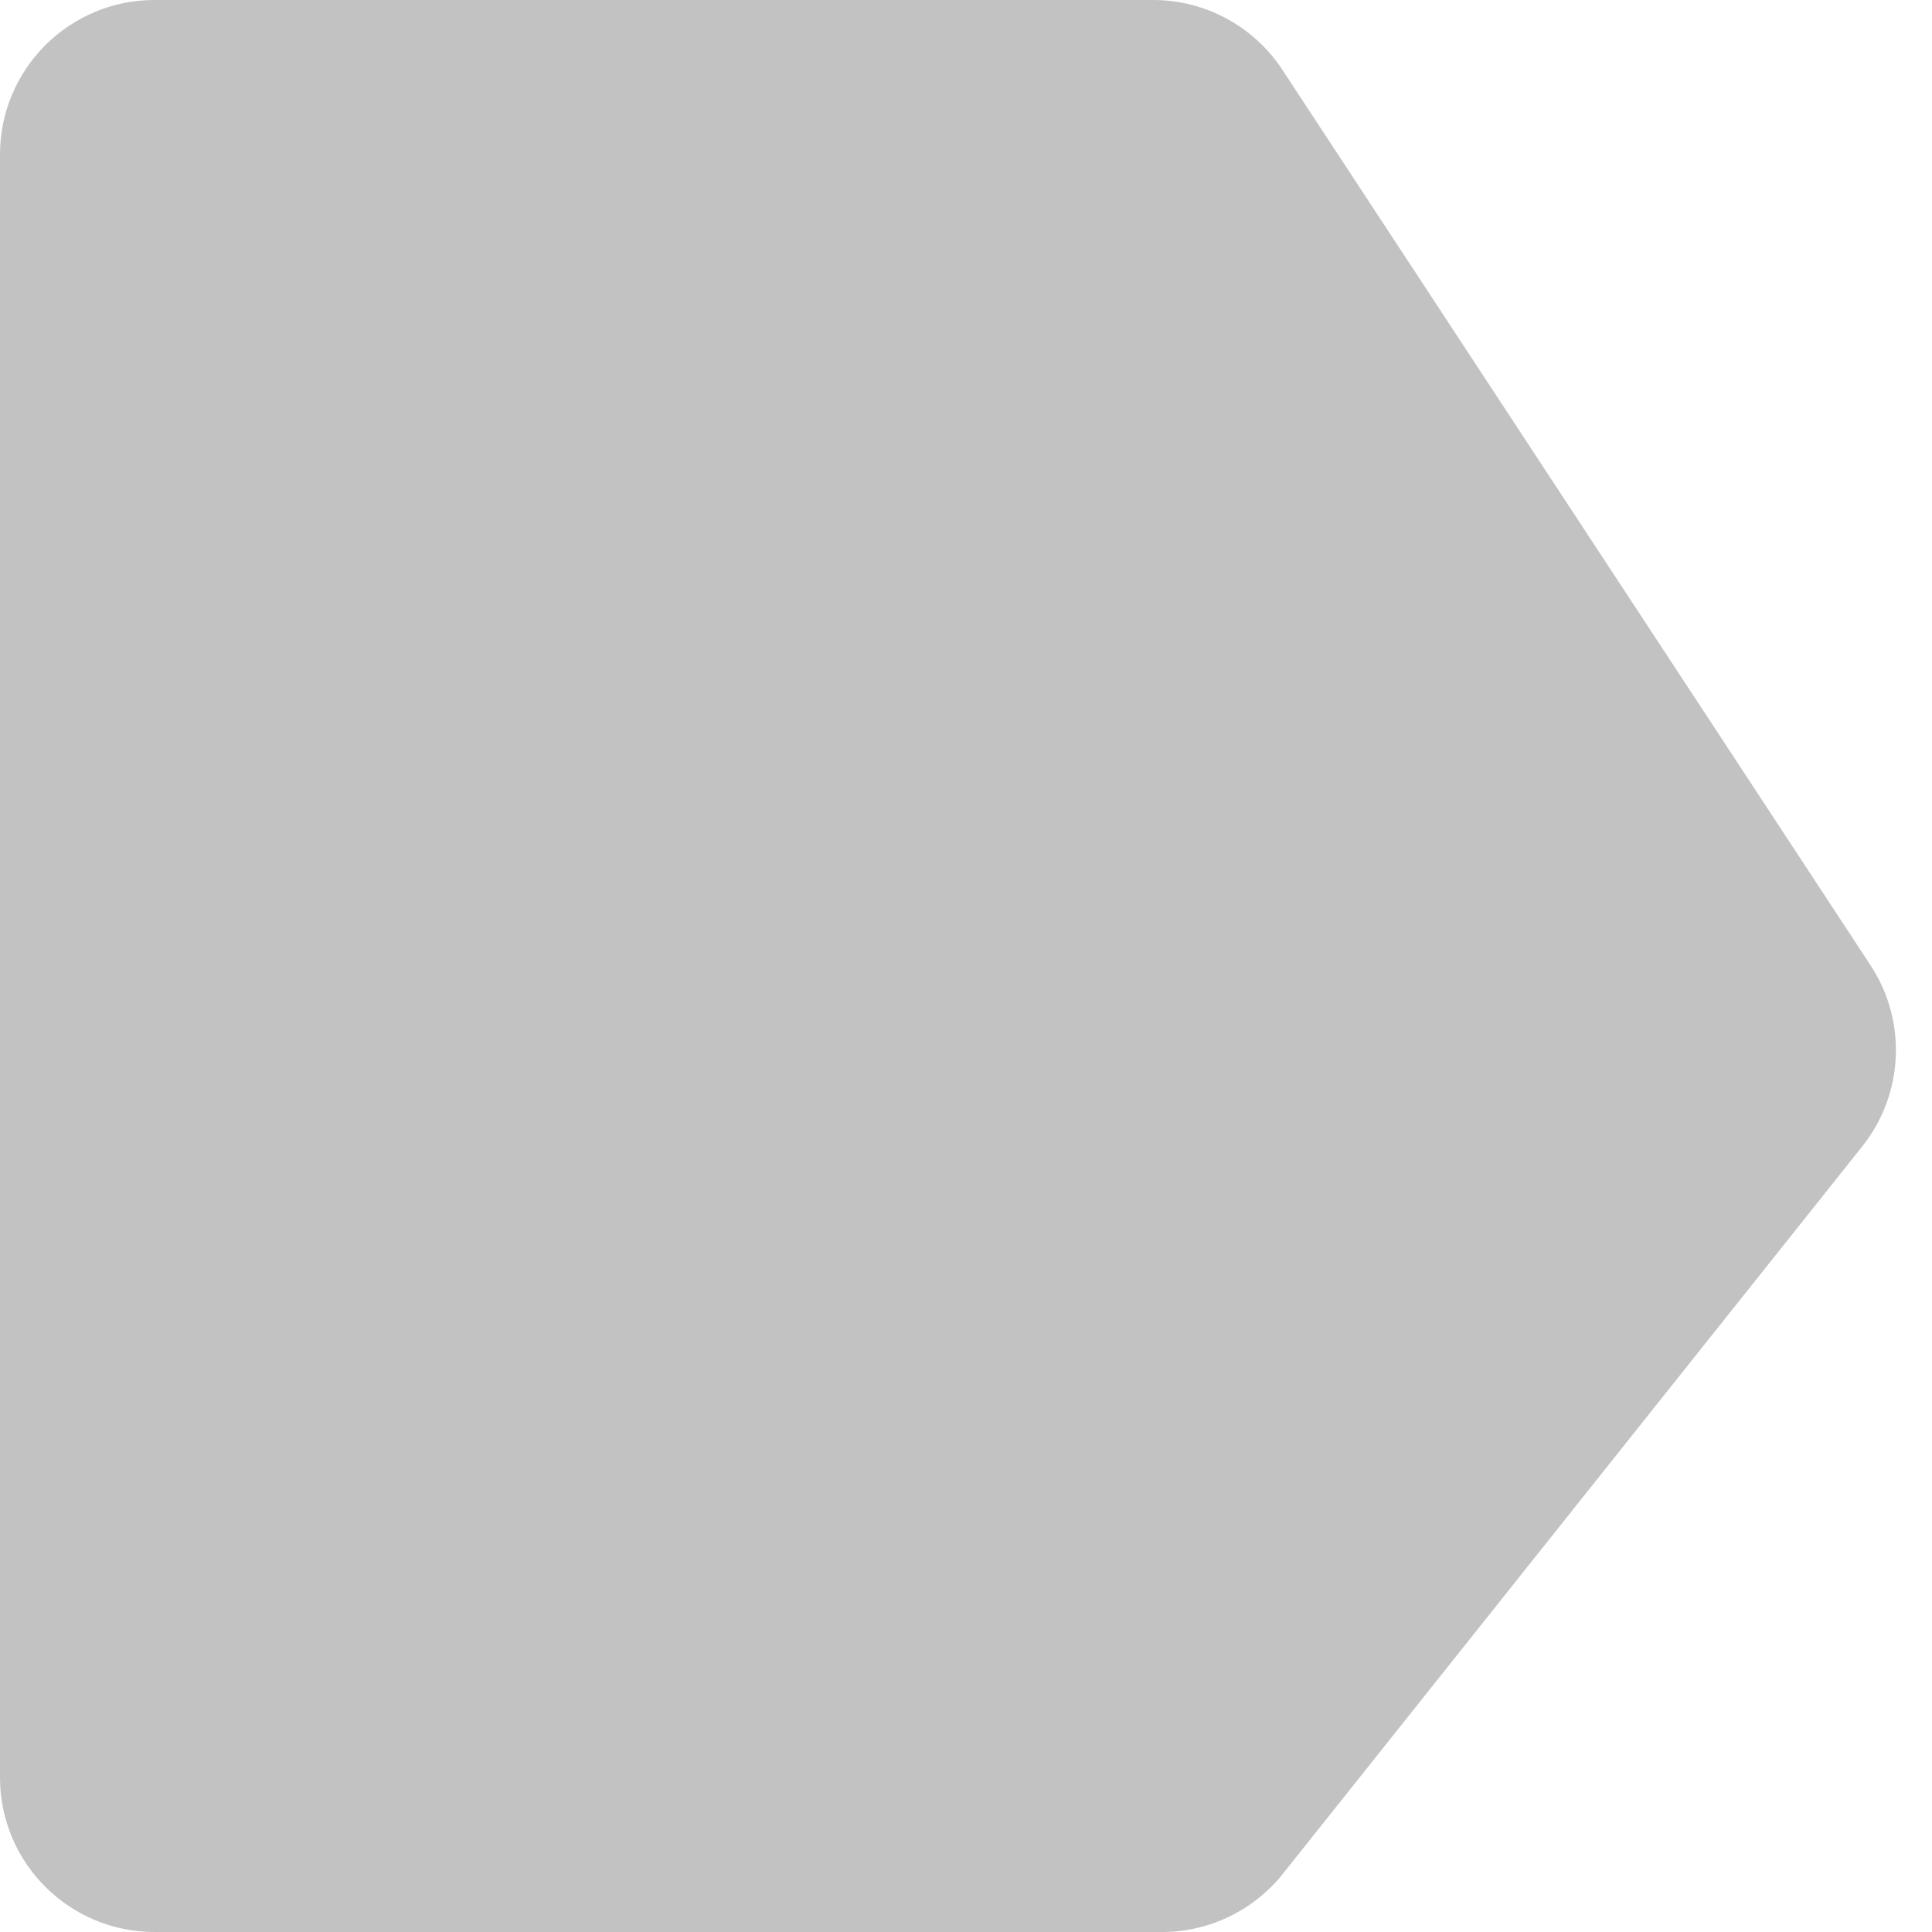 <svg width="25" height="25" viewBox="0 0 25 25" fill="none" xmlns="http://www.w3.org/2000/svg">
<path d="M14.921 0H2C0.895 0 0 0.895 0 2V23C0 24.105 0.895 25 2 25H15.036C15.645 25 16.221 24.723 16.601 24.246L24.097 14.835C24.636 14.159 24.679 13.213 24.205 12.491L16.593 0.902C16.223 0.339 15.594 0 14.921 0Z" fill="#C2C2C2"/>
</svg>
